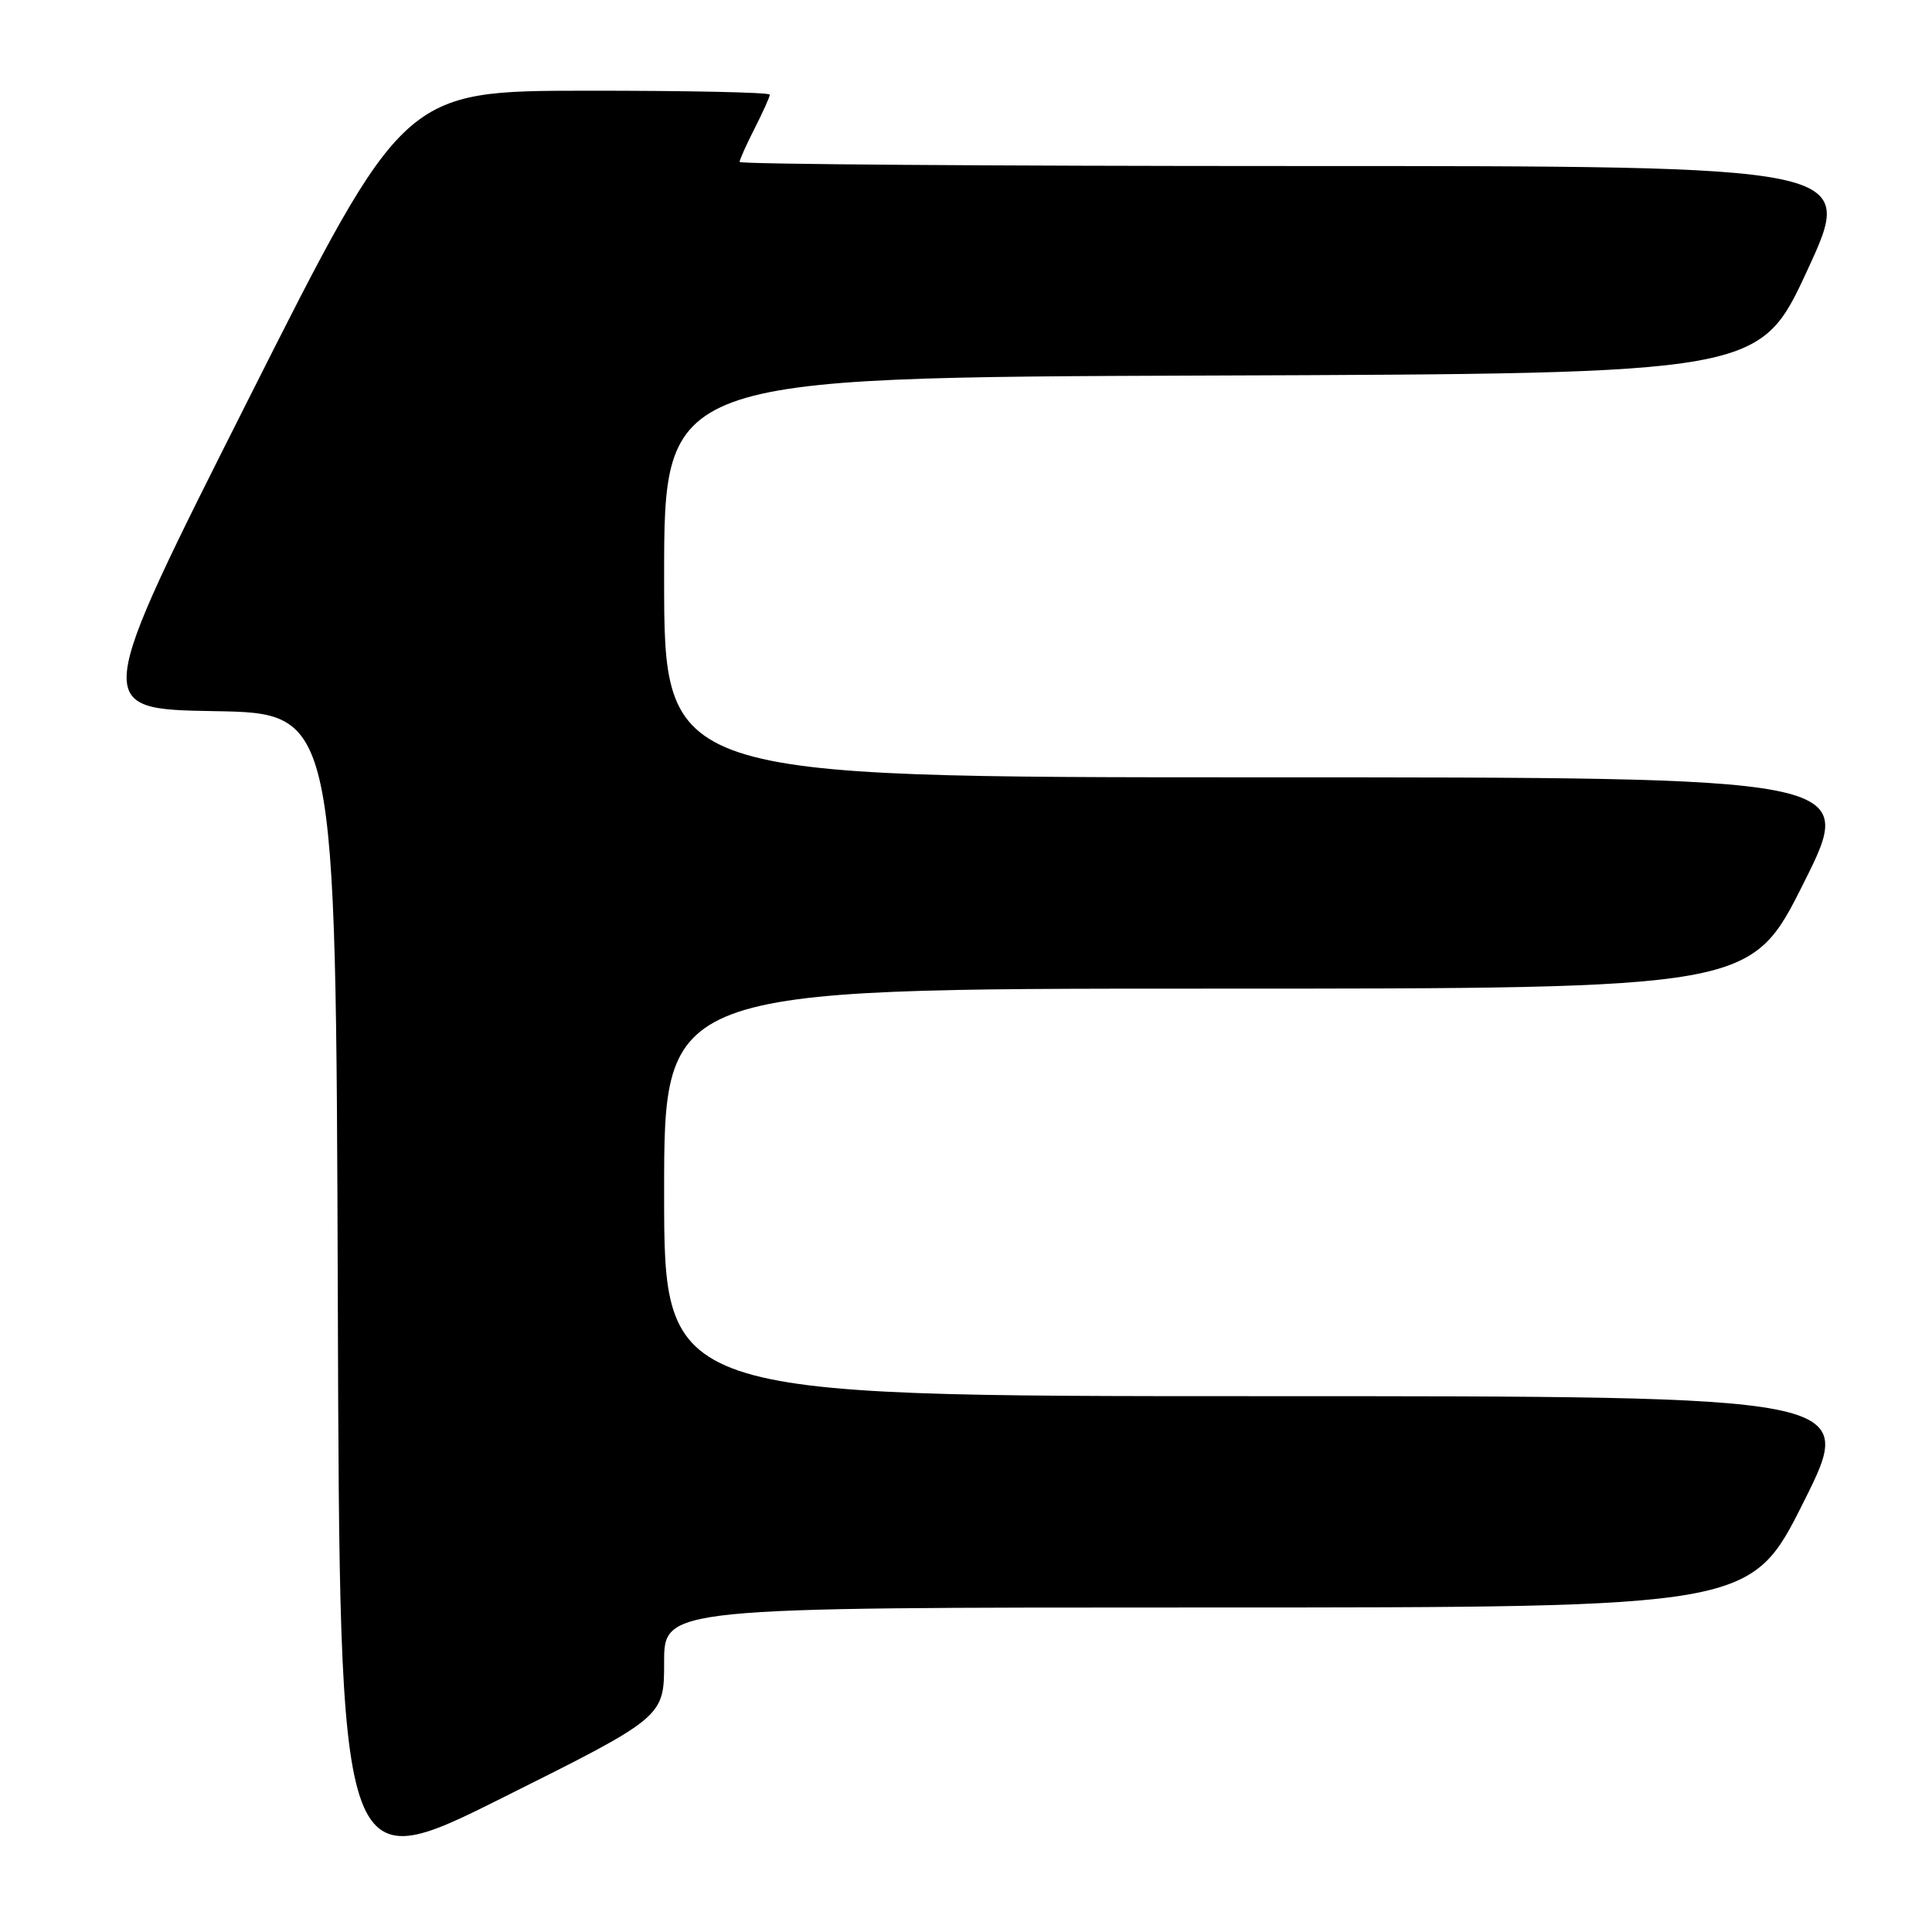 <?xml version="1.0" encoding="UTF-8" standalone="no"?>
<!DOCTYPE svg PUBLIC "-//W3C//DTD SVG 1.1//EN" "http://www.w3.org/Graphics/SVG/1.1/DTD/svg11.dtd" >
<svg xmlns="http://www.w3.org/2000/svg" xmlns:xlink="http://www.w3.org/1999/xlink" version="1.1" viewBox="0 0 256 256">
 <g >
 <path fill="currentColor"
d=" M 88.00 220.26 C 88.00 213.00 88.00 213.00 159.99 213.00 C 231.99 213.00 231.99 213.00 239.00 199.00 C 246.01 185.00 246.01 185.00 167.01 185.00 C 88.00 185.00 88.00 185.00 88.00 158.00 C 88.00 131.00 88.00 131.00 159.99 131.00 C 231.99 131.00 231.99 131.00 239.00 117.00 C 246.01 103.00 246.01 103.00 167.01 103.00 C 88.00 103.00 88.00 103.00 88.00 76.51 C 88.00 50.01 88.00 50.01 160.58 49.76 C 233.16 49.50 233.16 49.50 239.51 35.75 C 245.86 22.00 245.86 22.00 171.93 22.00 C 131.27 22.00 98.00 21.76 98.00 21.46 C 98.00 21.16 98.90 19.16 100.00 17.00 C 101.10 14.84 102.00 12.84 102.00 12.54 C 102.00 12.24 91.09 12.01 77.75 12.02 C 53.50 12.04 53.50 12.04 32.87 53.00 C 12.23 93.95 12.23 93.95 28.37 94.23 C 44.50 94.50 44.50 94.50 44.76 171.74 C 45.01 248.99 45.01 248.99 66.51 238.25 C 88.00 227.52 88.00 227.52 88.00 220.26 Z "/>
</g>
</svg>